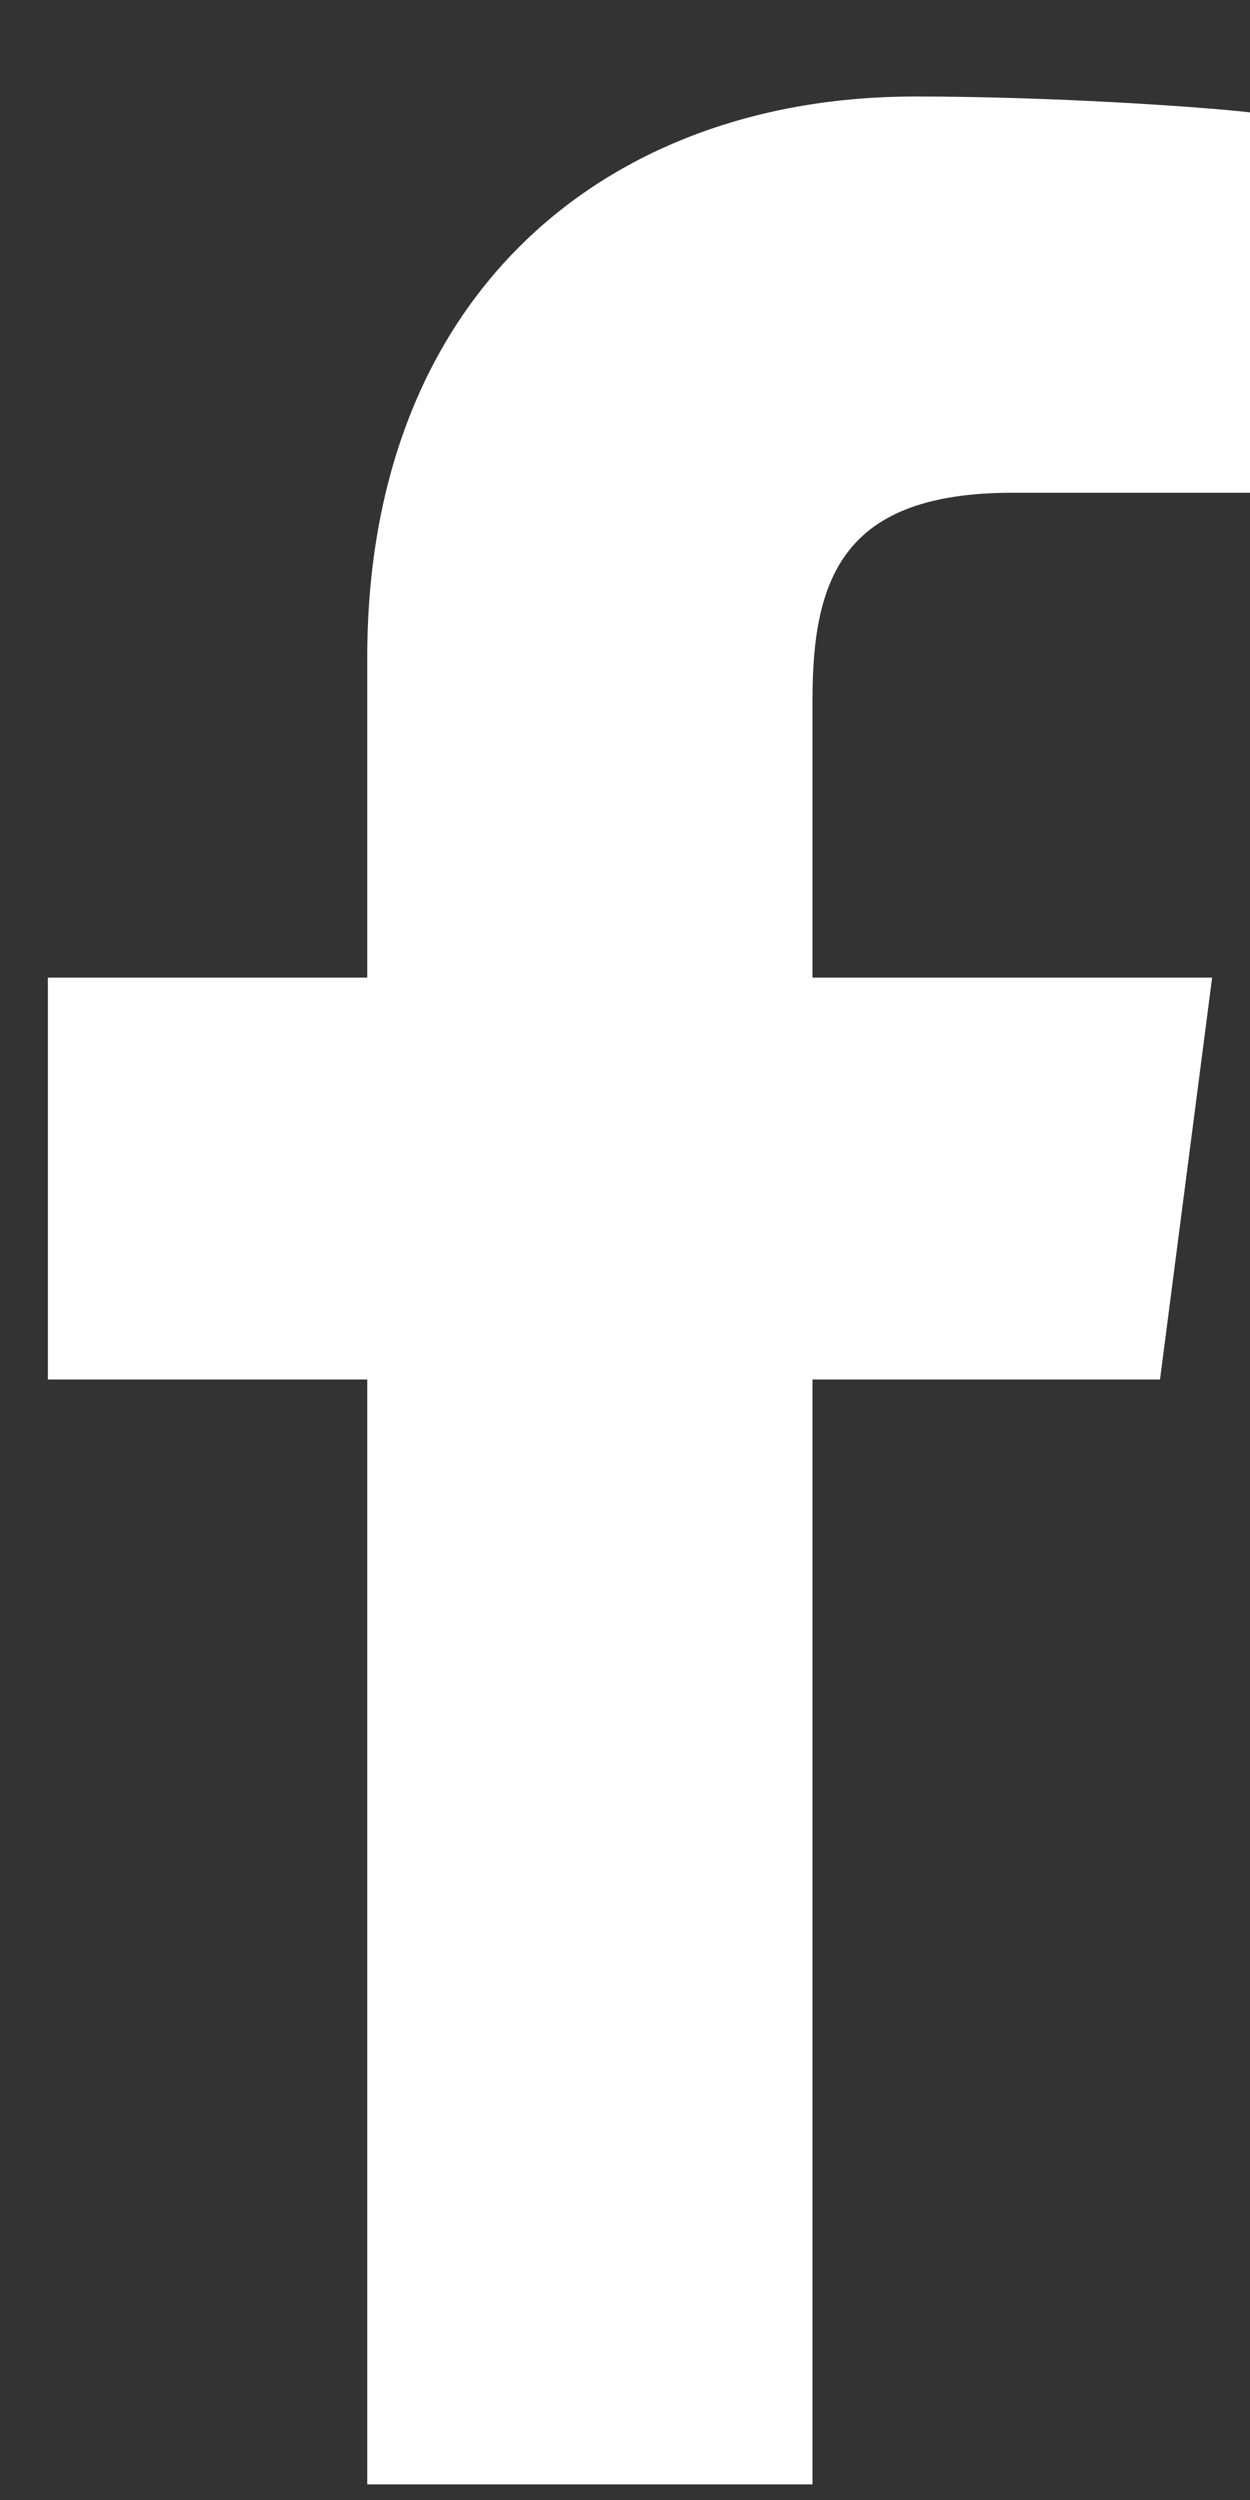 <svg width="10" height="20" viewBox="0 0 10 20" fill="none" xmlns="http://www.w3.org/2000/svg">
<rect x="0" y="0" width="10" height="20" fill="#333333" stroke="none"/>
<path fill-rule="evenodd" clip-rule="evenodd" d="M10 0.899C9.618 0.855 8.429 0.772 7.319 0.772C4.852 0.772 2.938 2.354 2.938 5.26V7.821H0.383V11.036H2.938V19.875H6.5V11.036H9.28L9.697 7.821H6.5V5.594C6.5 4.61 6.756 3.942 8.098 3.942H10V0.899Z" fill="white"/>
</svg>
